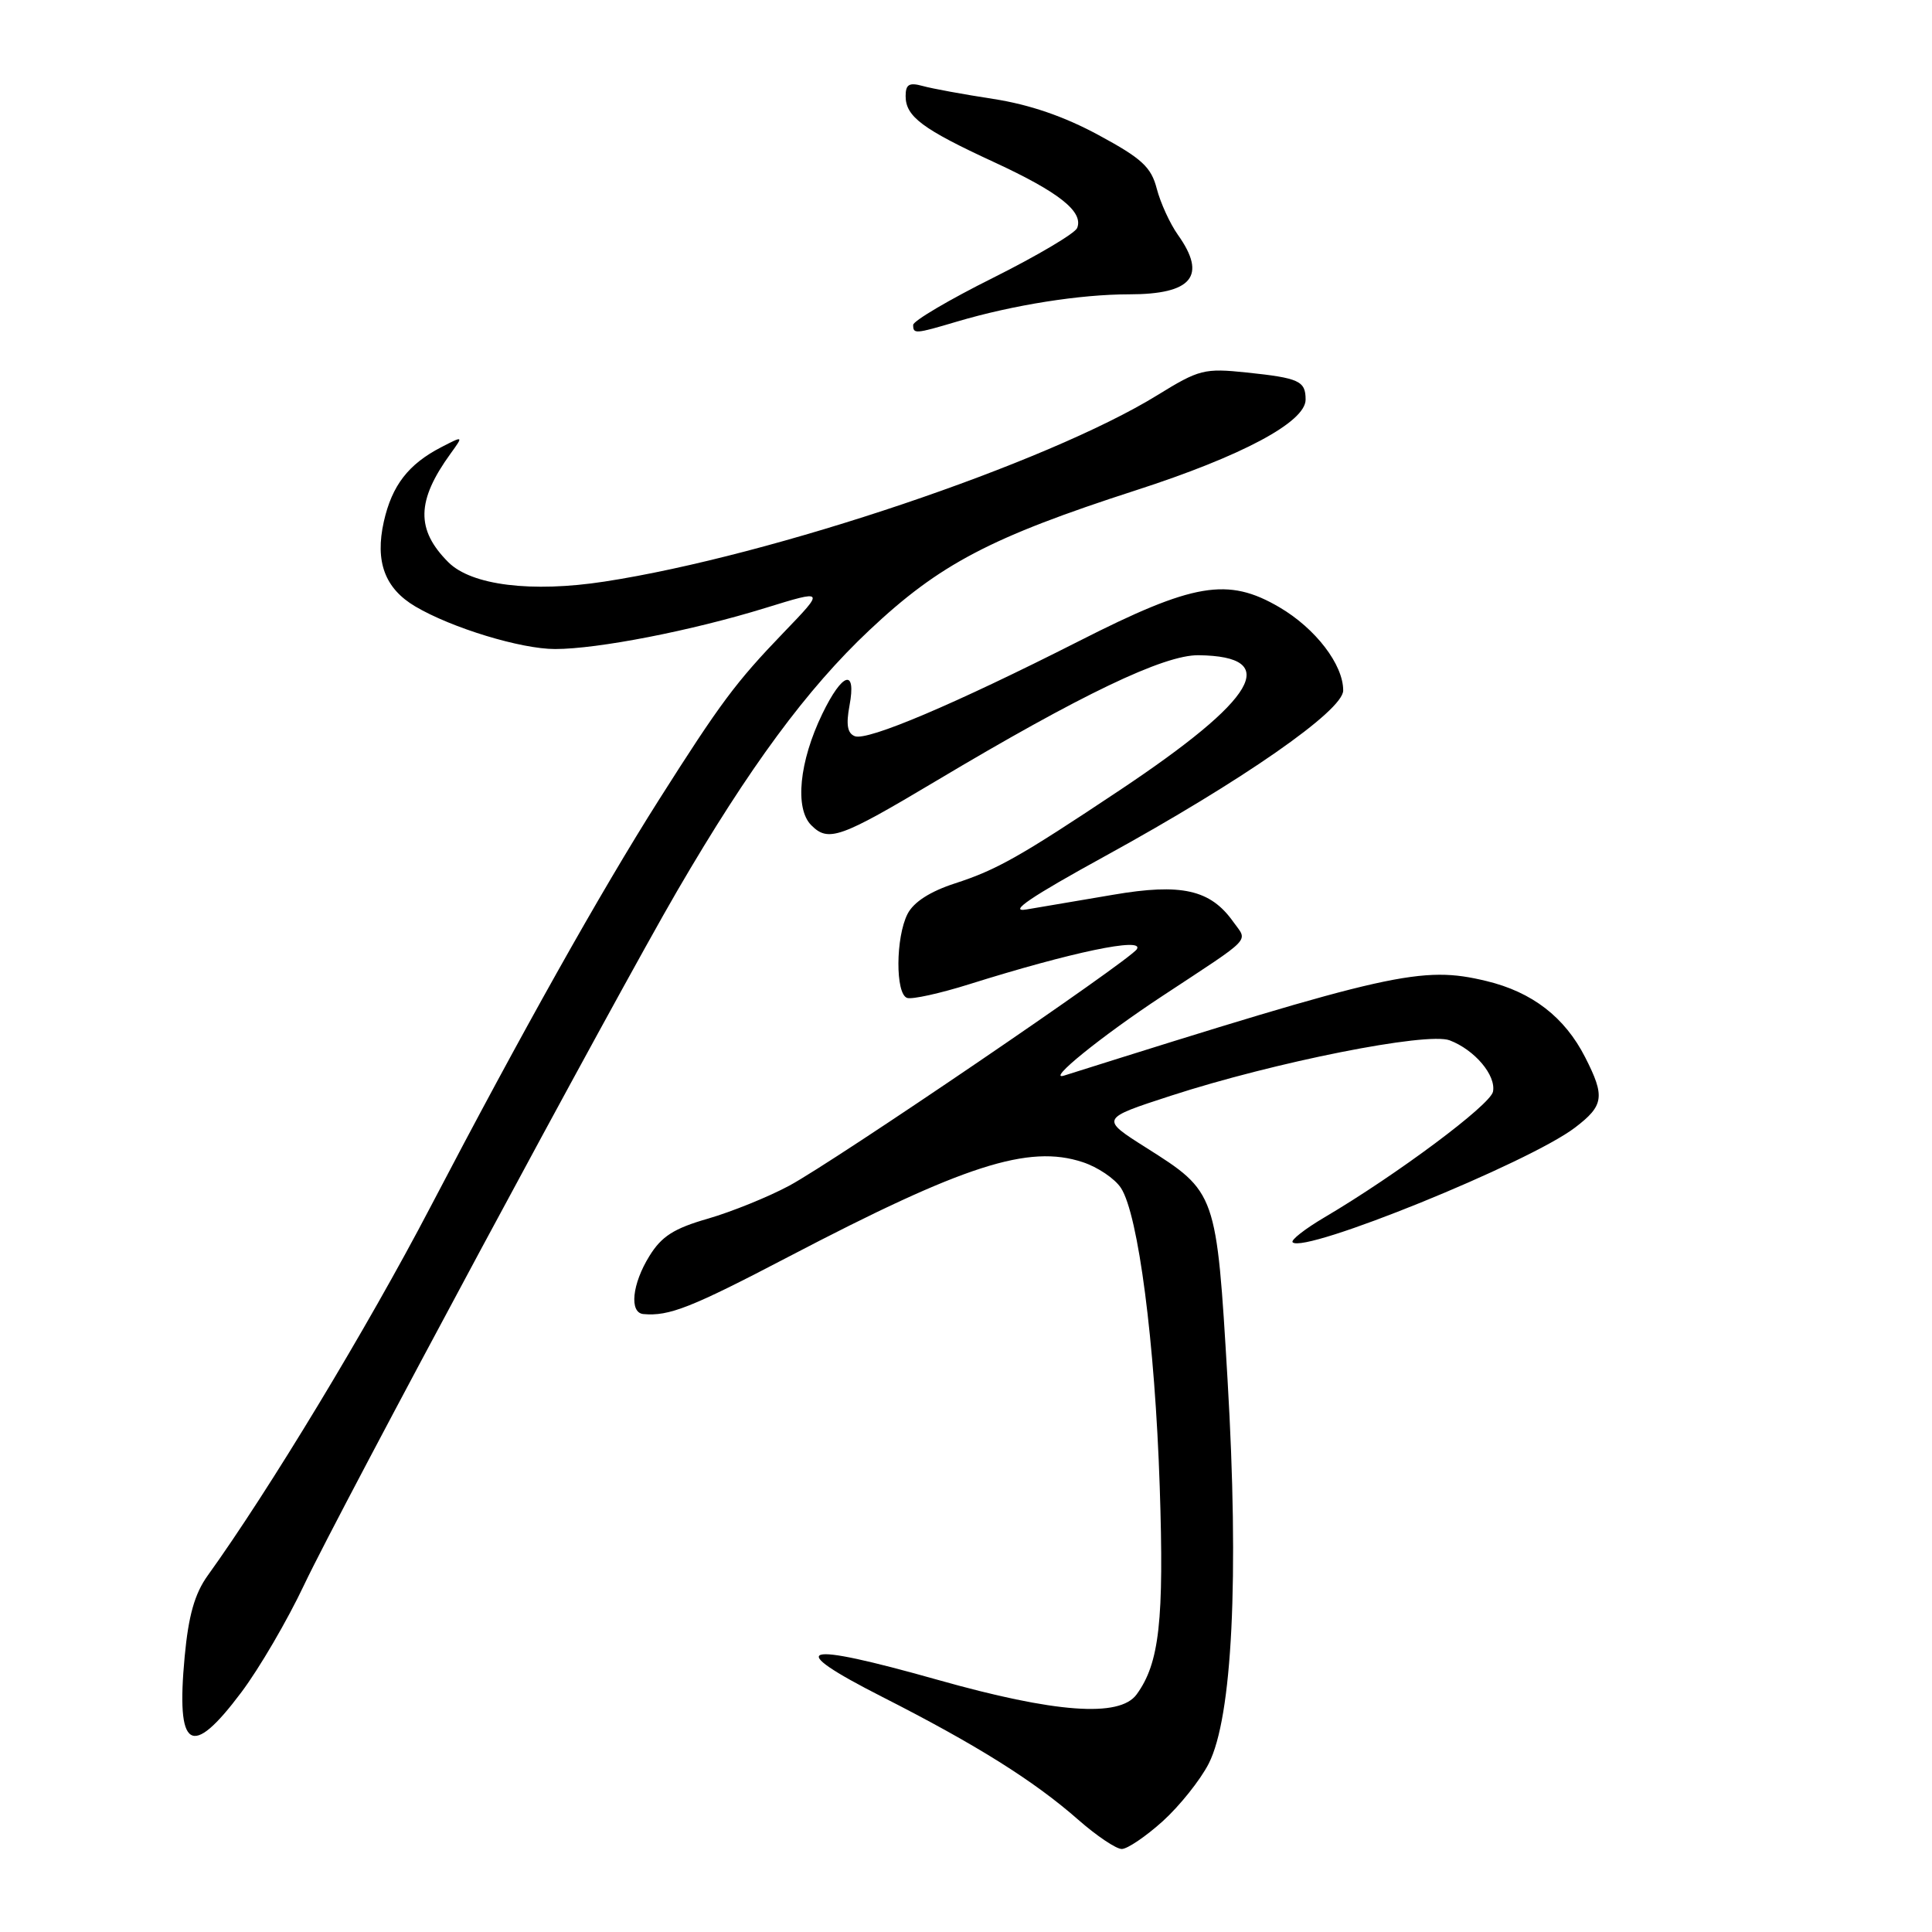 <?xml version="1.0" encoding="UTF-8" standalone="no"?>
<!DOCTYPE svg PUBLIC "-//W3C//DTD SVG 1.1//EN" "http://www.w3.org/Graphics/SVG/1.1/DTD/svg11.dtd" >
<svg xmlns="http://www.w3.org/2000/svg" xmlns:xlink="http://www.w3.org/1999/xlink" version="1.1" viewBox="0 0 256 256">
 <g >
 <path fill="currentColor"
d=" M 154.07 241.32 C 156.31 239.29 159.05 235.86 160.16 233.69 C 163.29 227.55 164.20 209.06 162.66 182.87 C 161.19 157.96 161.19 157.97 151.83 152.05 C 145.80 148.23 145.80 148.23 155.15 145.19 C 168.88 140.73 189.10 136.71 192.09 137.85 C 195.41 139.12 198.25 142.48 197.83 144.65 C 197.49 146.40 185.09 155.65 175.51 161.30 C 172.90 162.84 171.00 164.33 171.28 164.61 C 172.83 166.16 202.61 154.06 208.70 149.41 C 212.53 146.49 212.70 145.30 210.04 140.09 C 207.33 134.77 203.02 131.45 196.95 129.99 C 188.41 127.94 184.34 128.85 141.00 142.52 C 138.54 143.29 145.95 137.29 154.00 131.99 C 166.23 123.93 165.34 124.86 163.41 122.14 C 160.39 117.88 156.54 117.01 147.50 118.56 C 143.10 119.31 137.93 120.19 136.00 120.51 C 133.52 120.92 136.57 118.85 146.48 113.41 C 164.60 103.46 177.96 94.17 177.98 91.50 C 178.00 88.08 174.32 83.27 169.52 80.46 C 162.69 76.46 158.17 77.22 142.91 84.98 C 126.52 93.29 114.96 98.20 113.27 97.55 C 112.29 97.17 112.09 96.04 112.56 93.51 C 113.50 88.51 111.63 89.07 108.96 94.59 C 105.90 100.91 105.28 107.14 107.50 109.35 C 109.76 111.62 111.31 111.07 124.00 103.50 C 143.19 92.05 154.24 86.75 158.83 86.82 C 169.86 86.97 166.60 92.55 148.35 104.72 C 135.15 113.52 132.09 115.25 126.55 117.05 C 123.25 118.12 121.07 119.52 120.26 121.09 C 118.67 124.19 118.63 131.71 120.20 132.23 C 120.85 132.45 124.57 131.63 128.45 130.41 C 141.98 126.16 151.65 124.14 150.64 125.77 C 149.72 127.26 110.62 153.86 104.58 157.11 C 101.79 158.61 96.93 160.57 93.80 161.48 C 89.30 162.77 87.66 163.82 86.05 166.43 C 83.75 170.14 83.36 173.94 85.25 174.12 C 88.66 174.43 91.57 173.28 104.50 166.52 C 127.77 154.36 136.29 151.62 143.46 153.99 C 145.45 154.64 147.73 156.18 148.53 157.41 C 150.83 160.92 153.04 177.91 153.67 197.00 C 154.26 214.75 153.63 220.39 150.60 224.53 C 148.34 227.61 139.81 226.98 124.26 222.59 C 105.98 217.43 103.70 218.13 116.89 224.84 C 129.38 231.19 137.00 235.96 142.89 241.14 C 145.31 243.26 147.89 245.00 148.64 245.00 C 149.38 245.00 151.83 243.34 154.07 241.32 Z  M 31.97 224.25 C 34.35 221.09 38.09 214.68 40.30 210.00 C 44.94 200.19 81.55 132.10 89.76 118.00 C 99.31 101.61 106.94 91.27 115.20 83.50 C 124.50 74.74 131.27 71.19 150.50 64.97 C 164.58 60.42 173.00 55.92 173.00 52.95 C 173.00 50.48 172.15 50.09 165.20 49.36 C 159.57 48.77 158.89 48.95 153.36 52.36 C 138.79 61.35 102.33 73.65 80.11 77.06 C 70.45 78.55 62.47 77.56 59.41 74.50 C 55.10 70.19 55.17 66.36 59.70 60.11 C 61.42 57.73 61.42 57.73 58.46 59.26 C 54.11 61.51 51.94 64.32 50.86 69.11 C 49.67 74.42 50.99 77.97 55.03 80.36 C 59.86 83.21 69.02 86.00 73.55 86.00 C 79.22 86.00 91.71 83.56 101.41 80.56 C 109.32 78.12 109.32 78.12 103.84 83.81 C 97.47 90.43 95.46 93.14 87.30 106.00 C 79.54 118.24 69.14 136.78 57.00 160.00 C 48.68 175.92 35.62 197.52 27.52 208.77 C 25.80 211.17 24.98 214.05 24.47 219.50 C 23.31 231.89 25.30 233.15 31.97 224.25 Z  M 126.81 42.61 C 134.28 40.40 143.14 39.00 149.61 39.00 C 157.97 39.00 159.96 36.57 156.08 31.12 C 155.03 29.64 153.77 26.89 153.28 25.01 C 152.54 22.14 151.31 21.00 145.57 17.90 C 141.00 15.42 136.40 13.85 131.62 13.11 C 127.71 12.51 123.49 11.74 122.25 11.39 C 120.47 10.90 120.00 11.18 120.00 12.73 C 120.00 15.44 122.20 17.09 131.73 21.49 C 140.34 25.47 143.59 28.05 142.73 30.21 C 142.45 30.92 137.44 33.88 131.61 36.80 C 125.77 39.71 121.00 42.53 121.00 43.05 C 121.00 44.28 121.25 44.26 126.81 42.61 Z "/>
</g>
</svg>